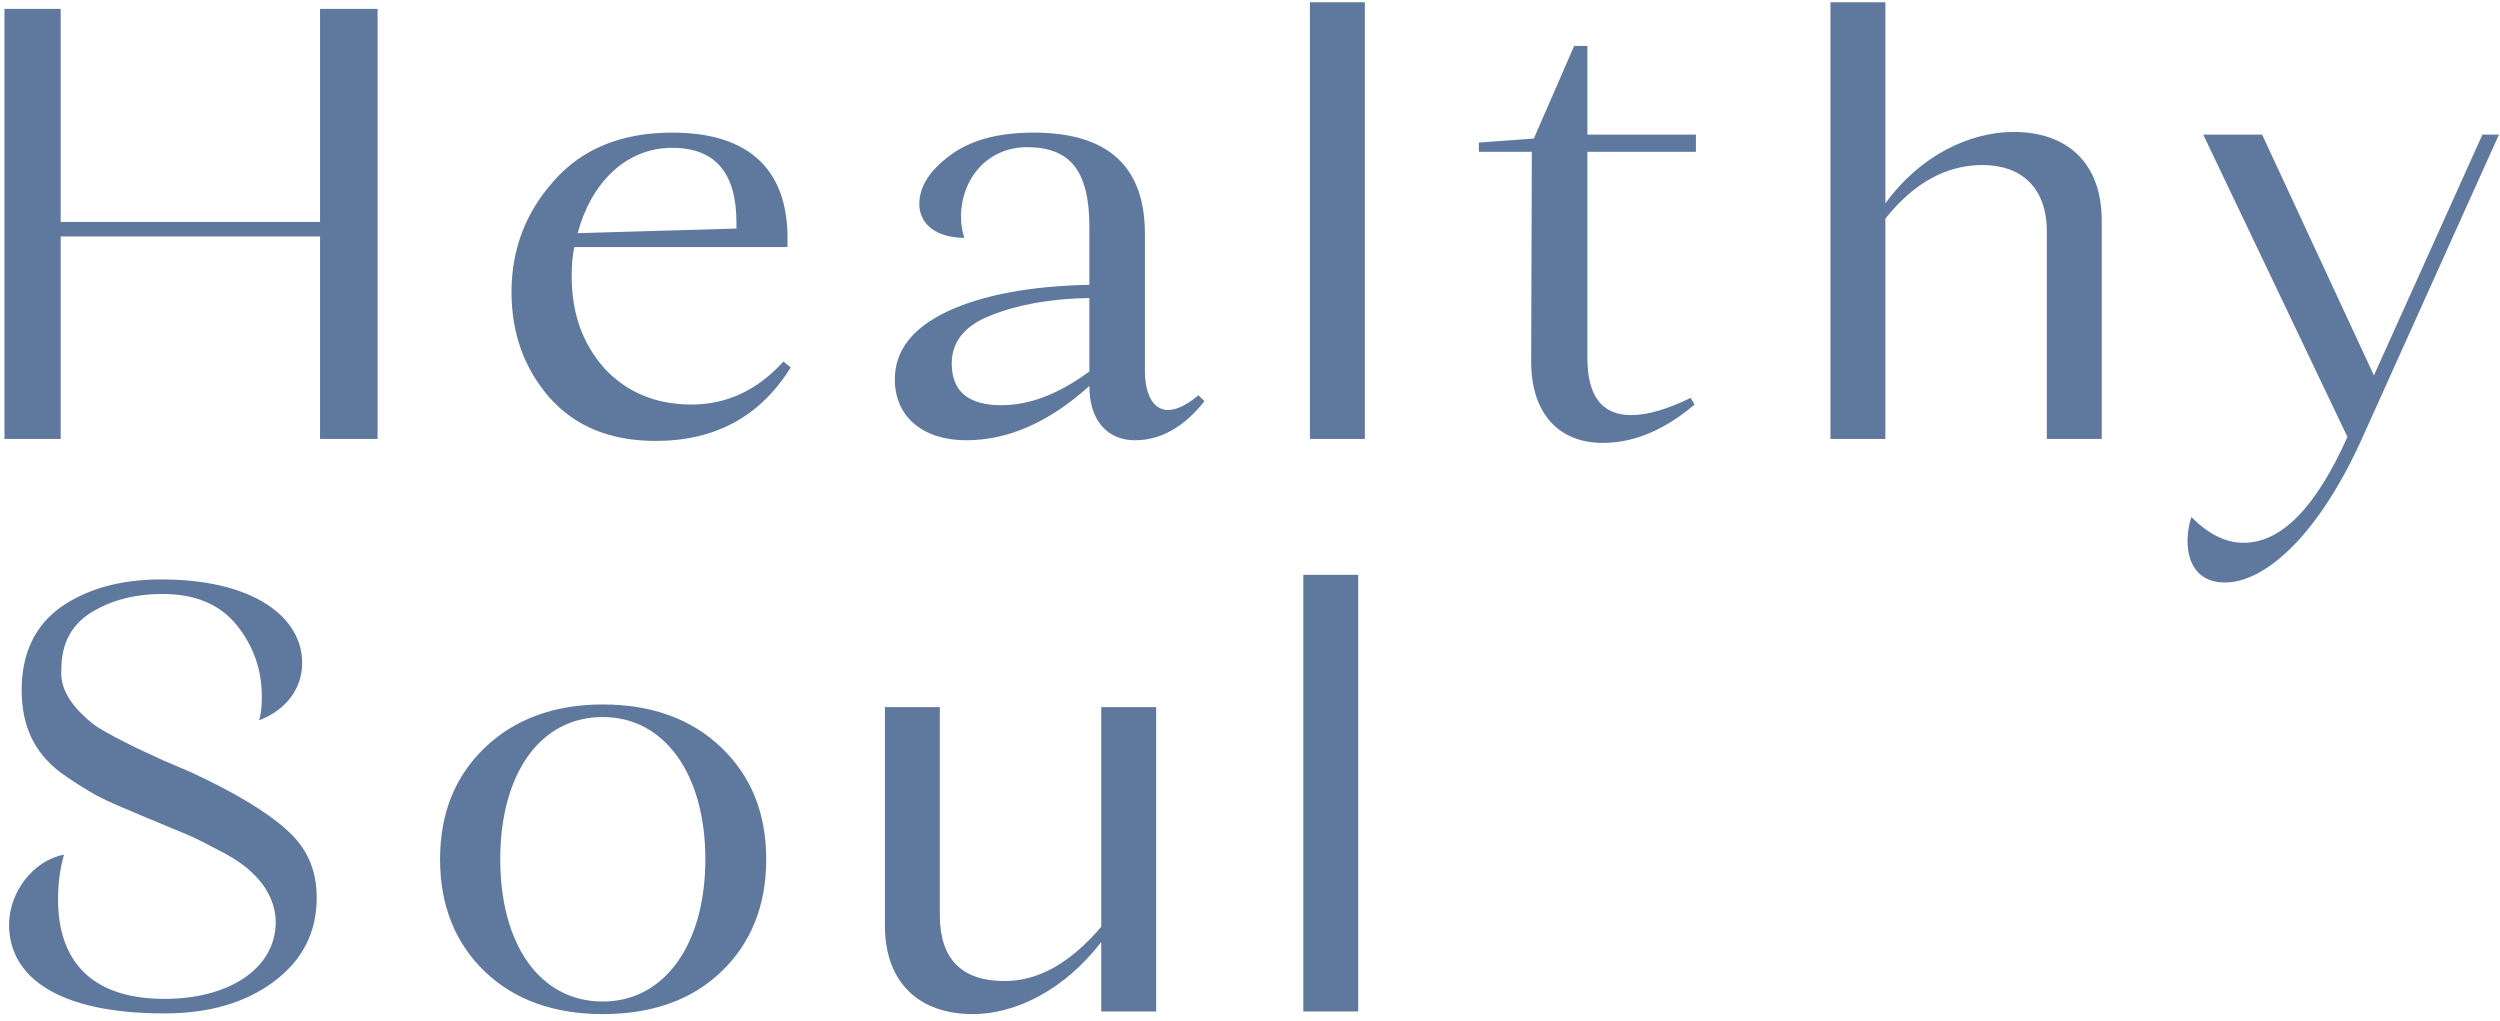 <svg width="262" height="107" viewBox="0 0 262 107" fill="none" xmlns="http://www.w3.org/2000/svg">
<path d="M33.54 0.932H39.572V46H33.54V24.783H6.36V46H0.467V0.932H6.36V23.258H33.54V0.932ZM82.103 37.888L82.866 38.512C79.676 43.643 74.961 46.208 68.721 46.208C63.937 46.208 60.262 44.683 57.558 41.632C54.923 38.581 53.606 34.906 53.606 30.607C53.606 26.17 55.062 22.287 58.043 18.959C61.025 15.562 65.185 13.898 70.454 13.898C78.498 13.898 82.866 17.78 82.519 25.893H60.193C59.985 26.794 59.915 27.834 59.915 29.013C59.915 32.895 61.094 36.085 63.382 38.65C65.74 41.147 68.79 42.395 72.465 42.395C76.209 42.395 79.399 40.869 82.103 37.888ZM70.454 15.492C65.532 15.492 61.926 19.236 60.539 24.436L77.18 23.951V23.327C77.18 18.127 74.961 15.492 70.454 15.492ZM125.604 41.424L126.228 42.048C124.079 44.752 121.652 46.139 118.948 46.139C116.105 46.139 114.164 44.128 114.164 40.453C109.934 44.267 105.636 46.139 101.267 46.139C96.76 46.139 93.779 43.712 93.779 39.76C93.779 36.709 95.651 34.352 99.326 32.618C103.07 30.885 107.993 29.983 114.164 29.845V23.743C114.164 17.919 112.153 15.423 107.646 15.423C103.417 15.423 100.713 18.82 100.713 22.703C100.713 23.535 100.851 24.298 101.059 24.922C98.009 24.922 96.344 23.396 96.344 21.386C96.344 19.514 97.454 17.85 99.603 16.255C101.753 14.66 104.665 13.898 108.34 13.898C116.105 13.898 119.988 17.434 119.988 24.506V38.928C119.988 41.978 121.513 44.821 125.604 41.424ZM99.742 38.096C99.742 41.008 101.475 42.464 104.942 42.464C107.924 42.464 110.974 41.285 114.164 38.928V31.231C110.073 31.301 106.676 31.925 103.902 33.034C101.129 34.074 99.742 35.808 99.742 38.096ZM137.28 0.238H143.035V46H137.28V0.238ZM177.731 15.908H166.36V37.541C166.36 41.493 167.885 43.504 170.936 43.504C172.67 43.504 174.75 42.88 177.176 41.701L177.592 42.395C174.403 45.099 171.213 46.416 167.955 46.416C163.517 46.416 160.466 43.504 160.466 37.888L160.536 15.908H154.989V14.938L160.744 14.521L164.973 4.814H166.36V14.105H177.731V15.908ZM211.04 13.828C216.587 13.828 220.262 17.018 220.262 23.119V46H214.507V24.229C214.507 19.722 211.872 17.295 207.781 17.295C203.968 17.295 200.57 19.167 197.589 22.911V46H191.834V0.238H197.589V21.316C201.194 16.324 206.395 13.828 211.04 13.828ZM260.158 14.105H261.891L247.33 46.416C242.616 56.608 237.138 61.046 233.186 61.046C229.164 61.046 228.748 57.024 229.65 54.182C231.453 55.984 233.255 56.886 235.127 56.886C239.079 56.886 242.685 53.211 246.013 45.792L230.898 14.105H237.069L248.787 39.344L260.158 14.105ZM16.899 60.724C26.676 60.724 31.668 64.745 31.668 69.46C31.668 72.164 30.004 74.383 27.161 75.492C27.369 74.799 27.439 73.967 27.439 72.996C27.439 70.153 26.537 67.657 24.804 65.508C23.07 63.358 20.505 62.249 17.038 62.249C14.195 62.249 11.699 62.873 9.55 64.19C7.47 65.508 6.43 67.449 6.43 70.153C6.222 72.511 7.955 74.383 9.619 75.769C10.659 76.602 13.225 77.85 14.334 78.404L17.177 79.722L19.95 80.9C24.596 83.05 27.924 85.061 30.004 86.933C32.153 88.805 33.193 91.162 33.193 94.074C33.193 97.749 31.668 100.661 28.686 102.88C25.705 105.099 21.892 106.208 17.246 106.208C5.875 106.208 0.952 102.256 0.952 96.917C0.952 93.519 3.448 90.191 6.707 89.567C6.291 91.023 6.083 92.549 6.083 94.282C6.083 100.314 9.203 104.683 17.246 104.683C24.11 104.683 28.895 101.424 28.895 96.64C28.895 94.49 27.716 92.618 26.398 91.439C25.774 90.815 24.734 90.053 23.278 89.29C21.822 88.527 20.644 87.903 19.673 87.487L15.166 85.615C13.017 84.714 11.352 84.02 10.174 83.397C9.064 82.772 7.816 82.01 6.36 80.97C3.518 78.82 2.27 75.978 2.27 72.303C2.27 68.489 3.656 65.577 6.36 63.636C9.134 61.694 12.67 60.724 16.899 60.724ZM63.174 73.828C68.305 73.828 72.465 75.353 75.585 78.335C78.706 81.316 80.3 85.199 80.3 90.053C80.3 94.906 78.706 98.858 75.585 101.84C72.465 104.821 68.305 106.277 63.174 106.277C58.113 106.277 53.953 104.821 50.832 101.84C47.712 98.858 46.118 94.906 46.118 90.053C46.118 85.199 47.712 81.316 50.832 78.335C53.953 75.353 58.113 73.828 63.174 73.828ZM63.174 75.145C56.587 75.145 52.427 81.108 52.427 90.053C52.427 98.997 56.587 104.96 63.174 104.96C69.623 104.96 73.921 98.997 73.921 90.053C73.921 81.108 69.623 75.145 63.174 75.145ZM115.412 74.106H121.167V106H115.412V98.72C111.529 103.781 106.398 106.277 101.961 106.277C96.414 106.277 92.739 103.088 92.739 96.986V74.106H98.494V95.877C98.494 100.522 100.782 102.811 105.289 102.811C108.825 102.811 112.153 100.938 115.412 97.125V74.106ZM136.587 60.238H142.342V106H136.587V60.238Z" fill="#5F789D"/>
</svg>
